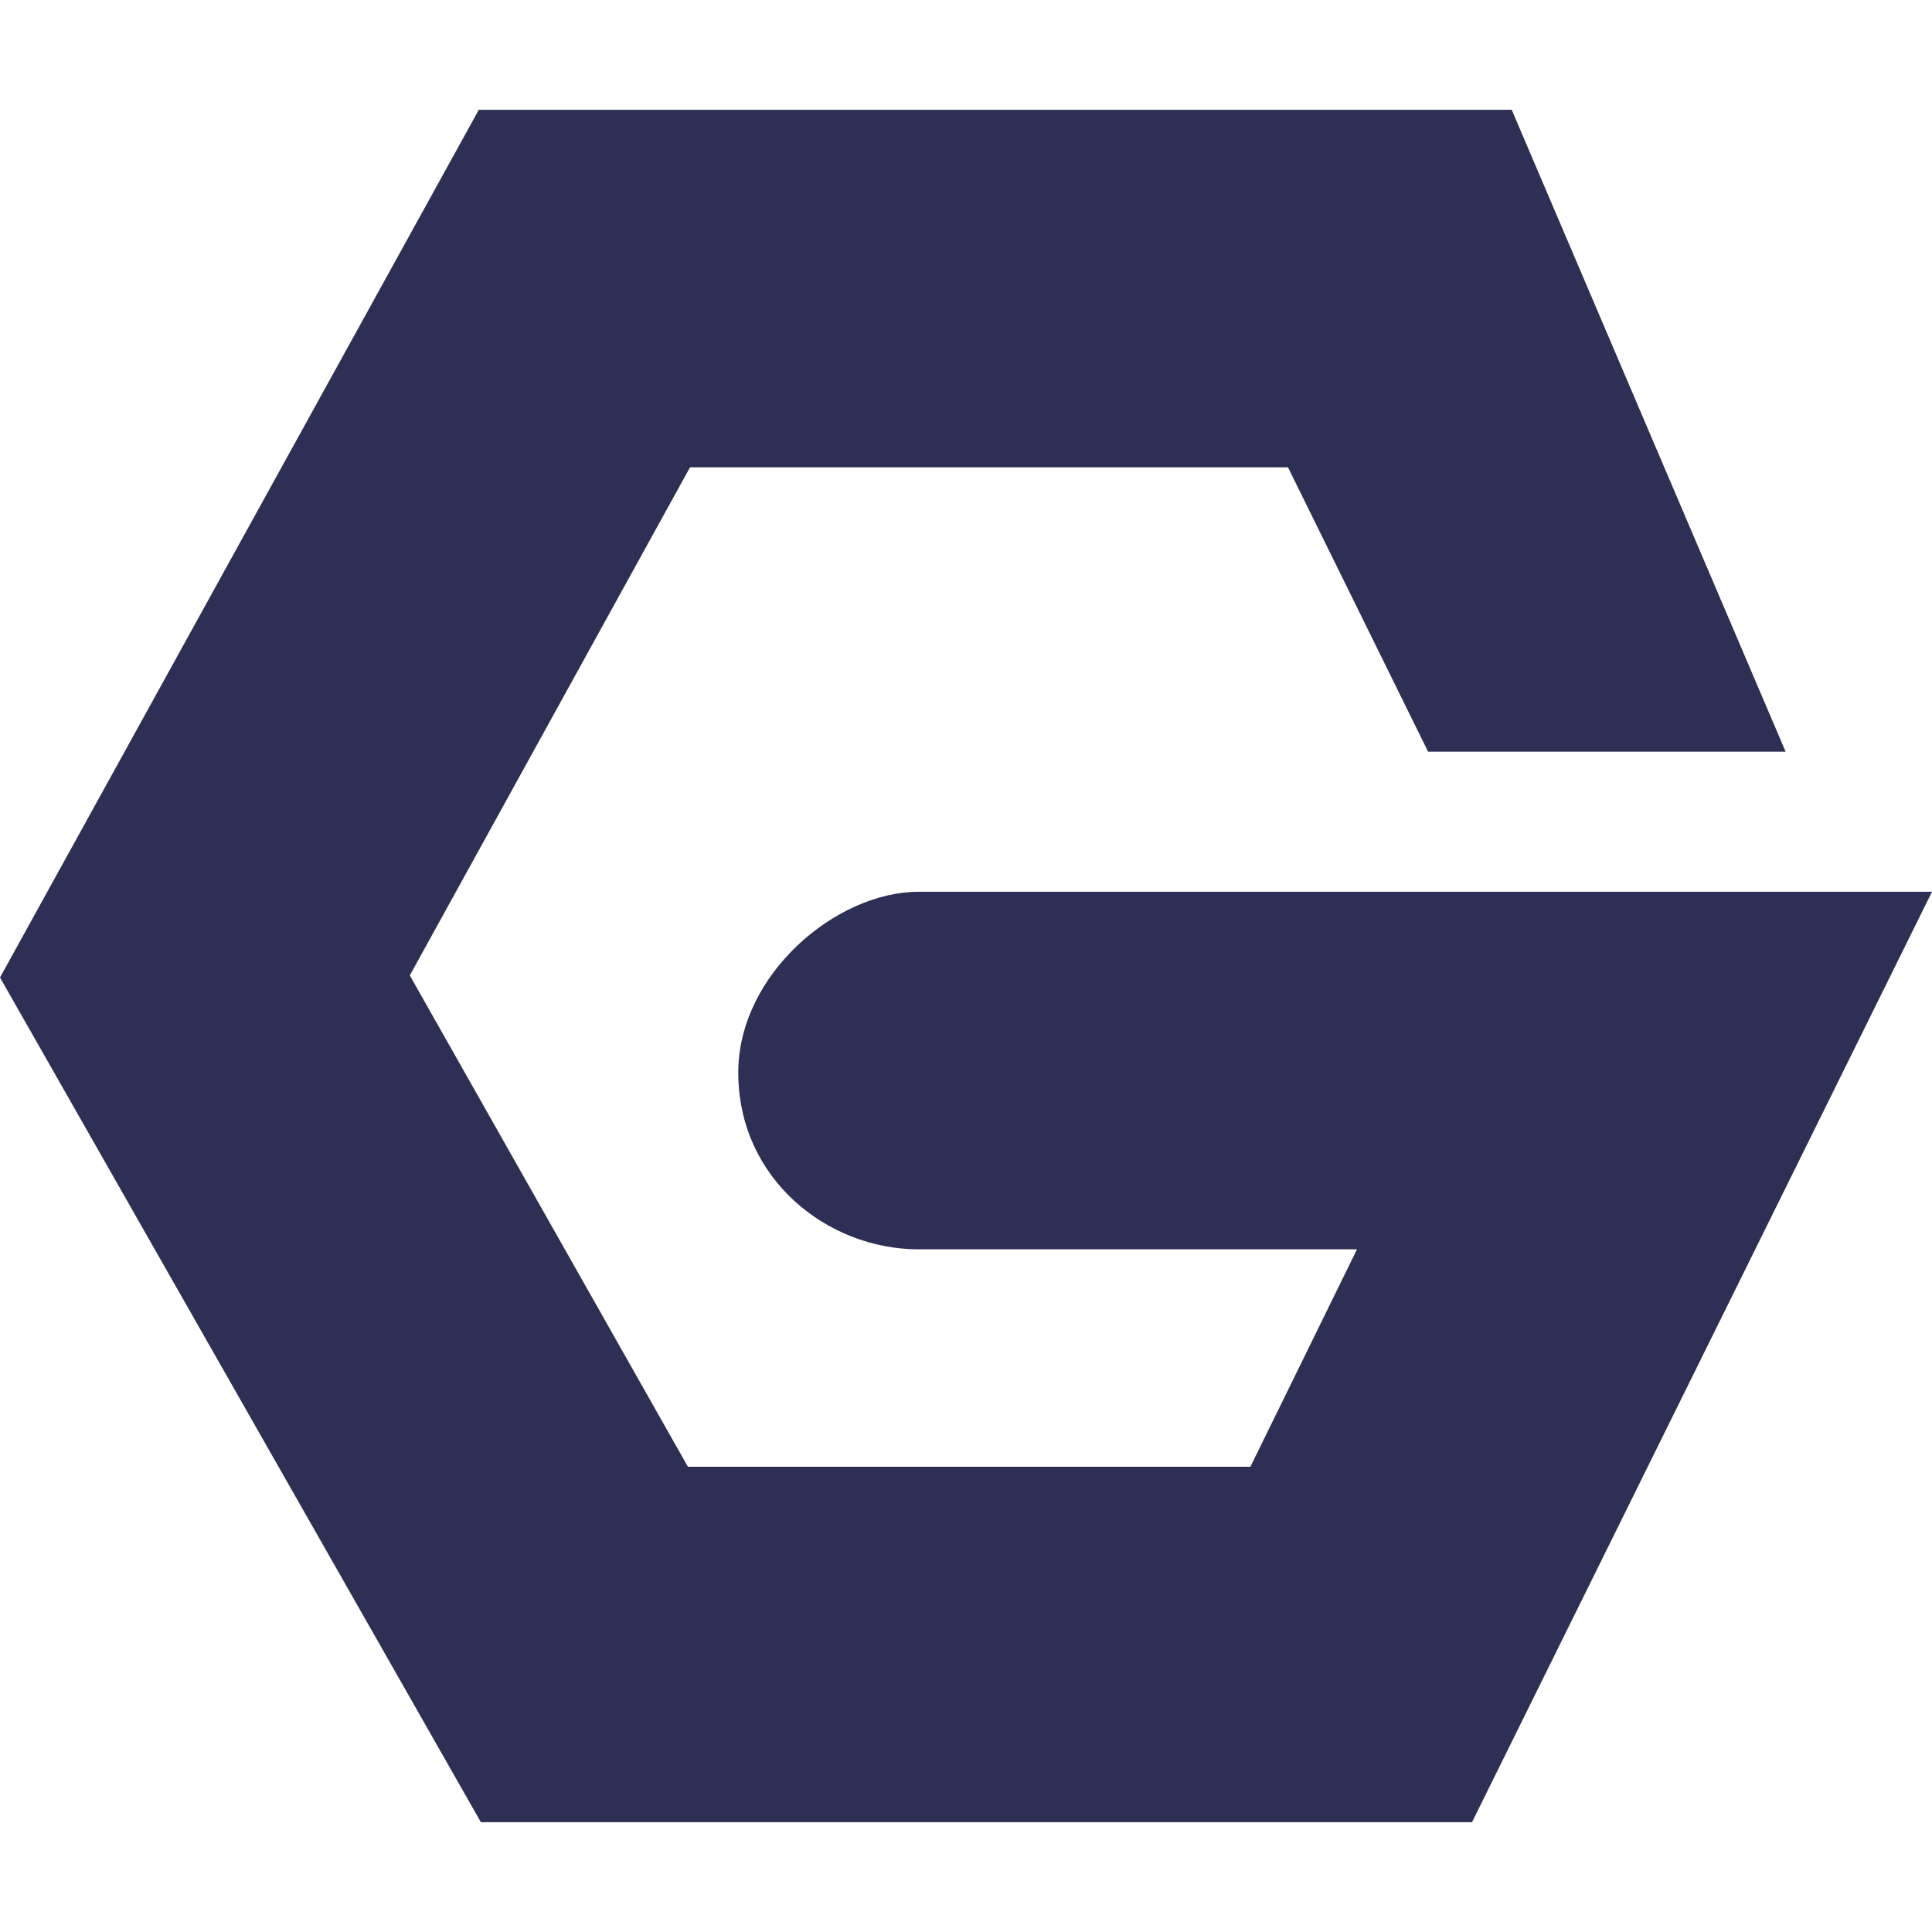 <svg width="95" height="95" viewBox="0 0 95 95" fill="none" xmlns="http://www.w3.org/2000/svg">
<path d="M95 43.85L72.381 89.602H23.647L0 48.066L23.544 5.398H74.334L87.803 36.962H70.222L63.333 22.979H33.929L20.151 47.963L33.826 72.124H61.483L66.726 61.431H45.161C40.684 61.431 36.302 57.965 36.302 52.743C36.302 47.889 41.142 43.85 45.161 43.85H95Z" fill="#2E2F55"/>
</svg>
